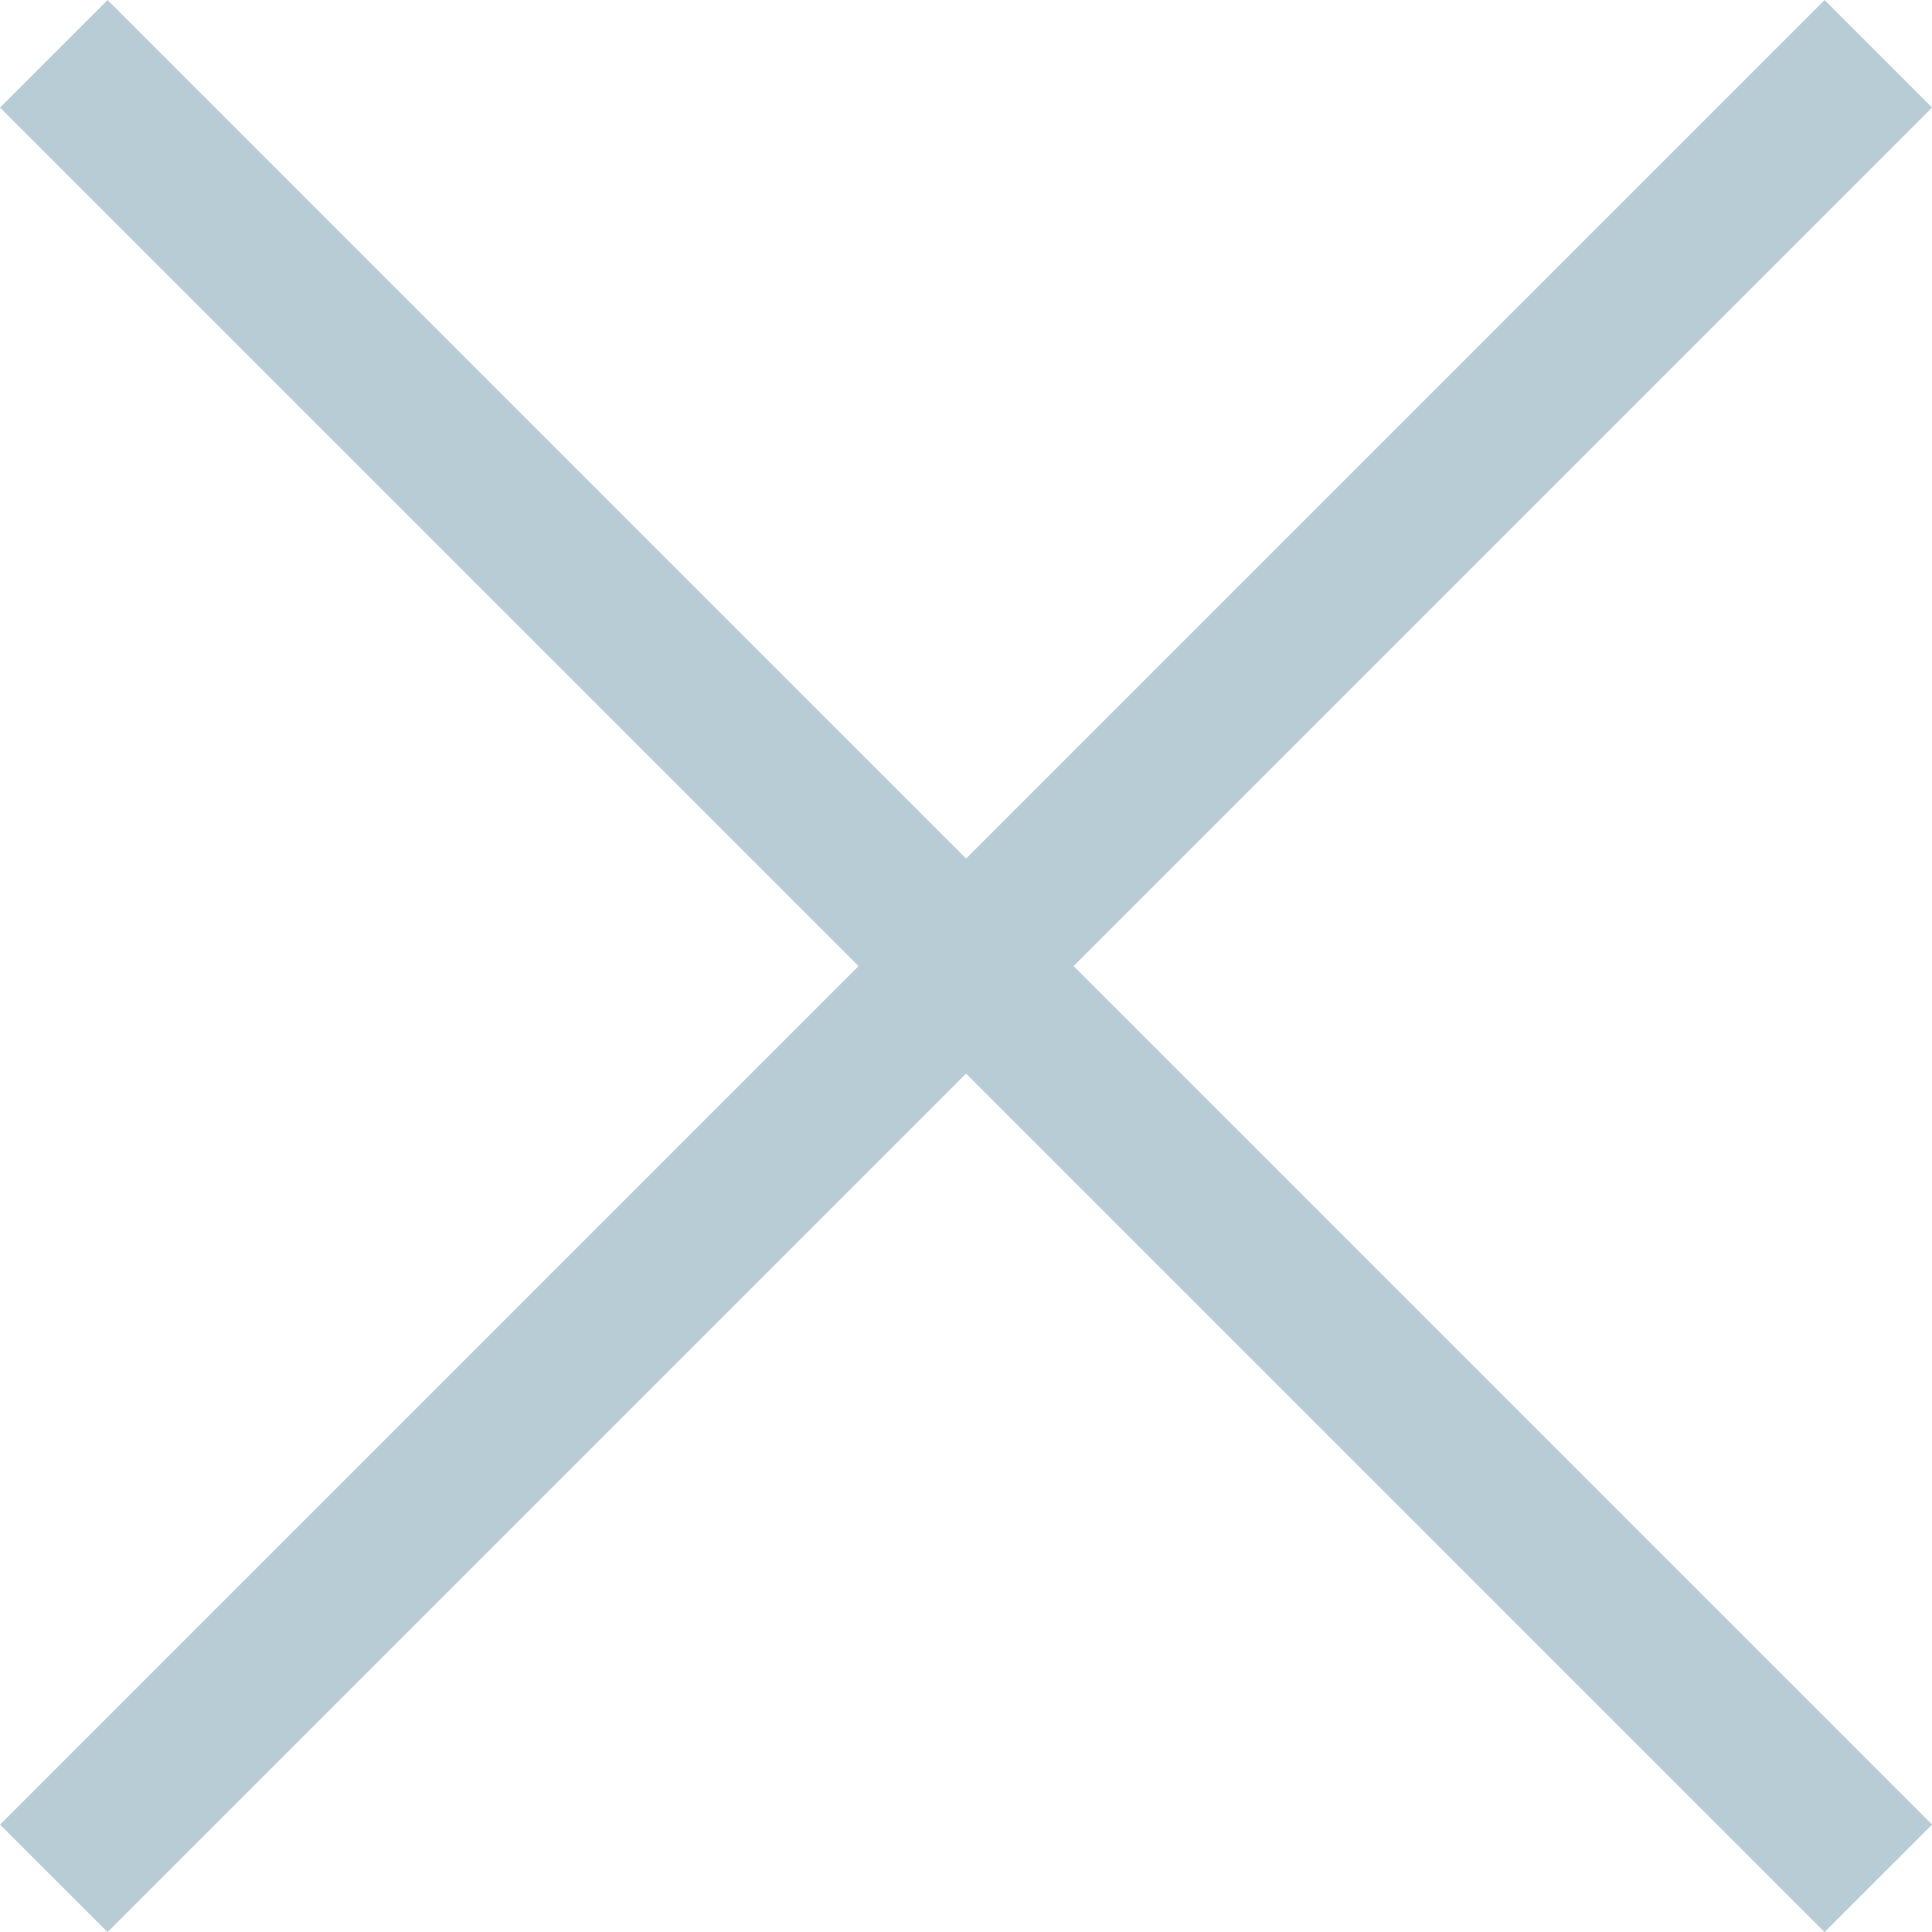 <svg xmlns="http://www.w3.org/2000/svg" width="12.707" height="12.707" viewBox="0 0 12.707 12.707">
  <g id="Group_48" data-name="Group 48" transform="translate(-1232.857 -434.646)">
    <line id="Line_41" data-name="Line 41" x2="12" y2="12" transform="translate(1233.211 435)" fill="none" stroke="#b8ccd5" stroke-width="1"/>
    <line id="Line_42" data-name="Line 42" x1="12" y2="12" transform="translate(1233.211 435)" fill="none" stroke="#b8ccd5" stroke-width="1"/>
  </g>
</svg>
